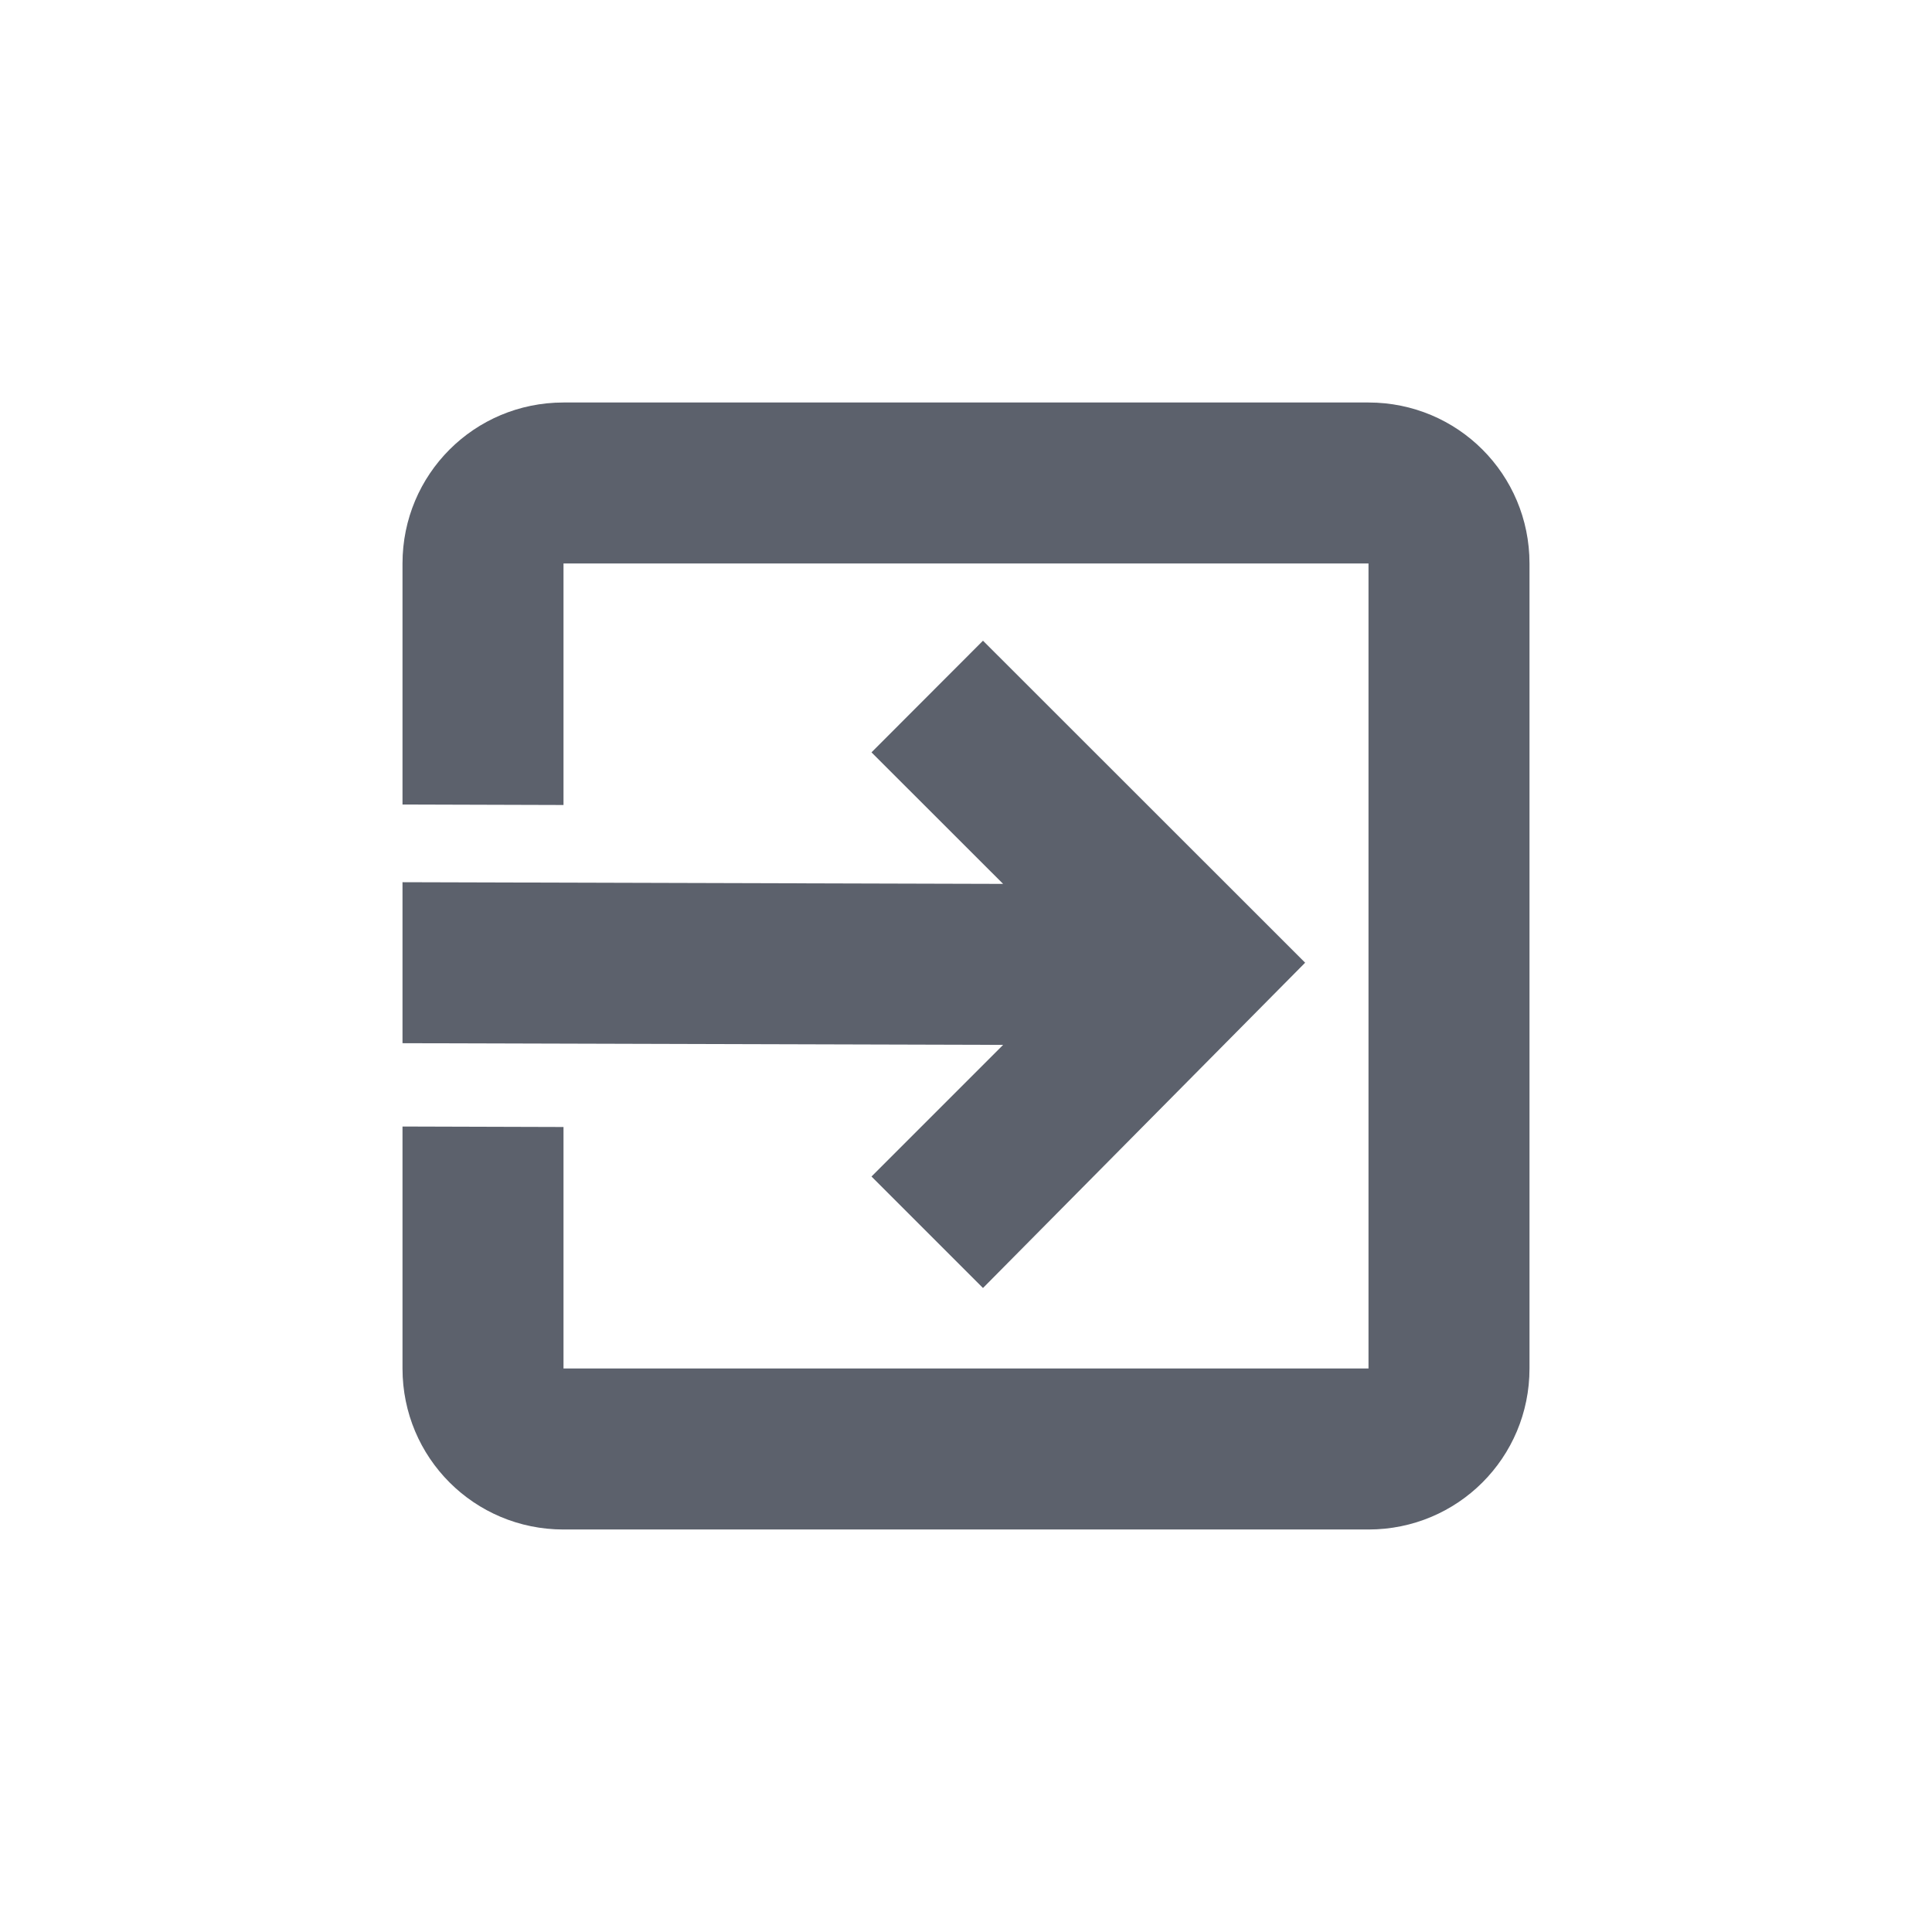 <?xml version="1.0" encoding="UTF-8" standalone="no"?>
<!--Created with Inkscape (http://www.inkscape.org/)-->
<svg id="svg7384" xmlns:rdf="http://www.w3.org/1999/02/22-rdf-syntax-ns#" style="enable-background:new" xmlns="http://www.w3.org/2000/svg" height="24" width="24" version="1.1" xmlns:cc="http://creativecommons.org/ns#" xmlns:dc="http://purl.org/dc/elements/1.1/">
 <g id="layer12" transform="translate(-545 -19)">
  <path id="rect11143" opacity="1" fill="#5c616c" transform="translate(545 19)" d="m7 5c-1.108 0-2 0.892-2 2v2.994l2 0.006v-3h10v10h-10v-3l-2-0.006v3.006c0 1.108 0.892 2 2 2h10c1.108 0 2-0.892 2-2v-10c0-1.108-0.892-2-2-2h-10zm5.211 2.959l-1.385 1.387 1.635 1.634-7.461-0.021v2l7.461 0.021-1.635 1.635 1.385 1.385 4.002-4.041-4.002-4z"/>
 </g>
</svg>

